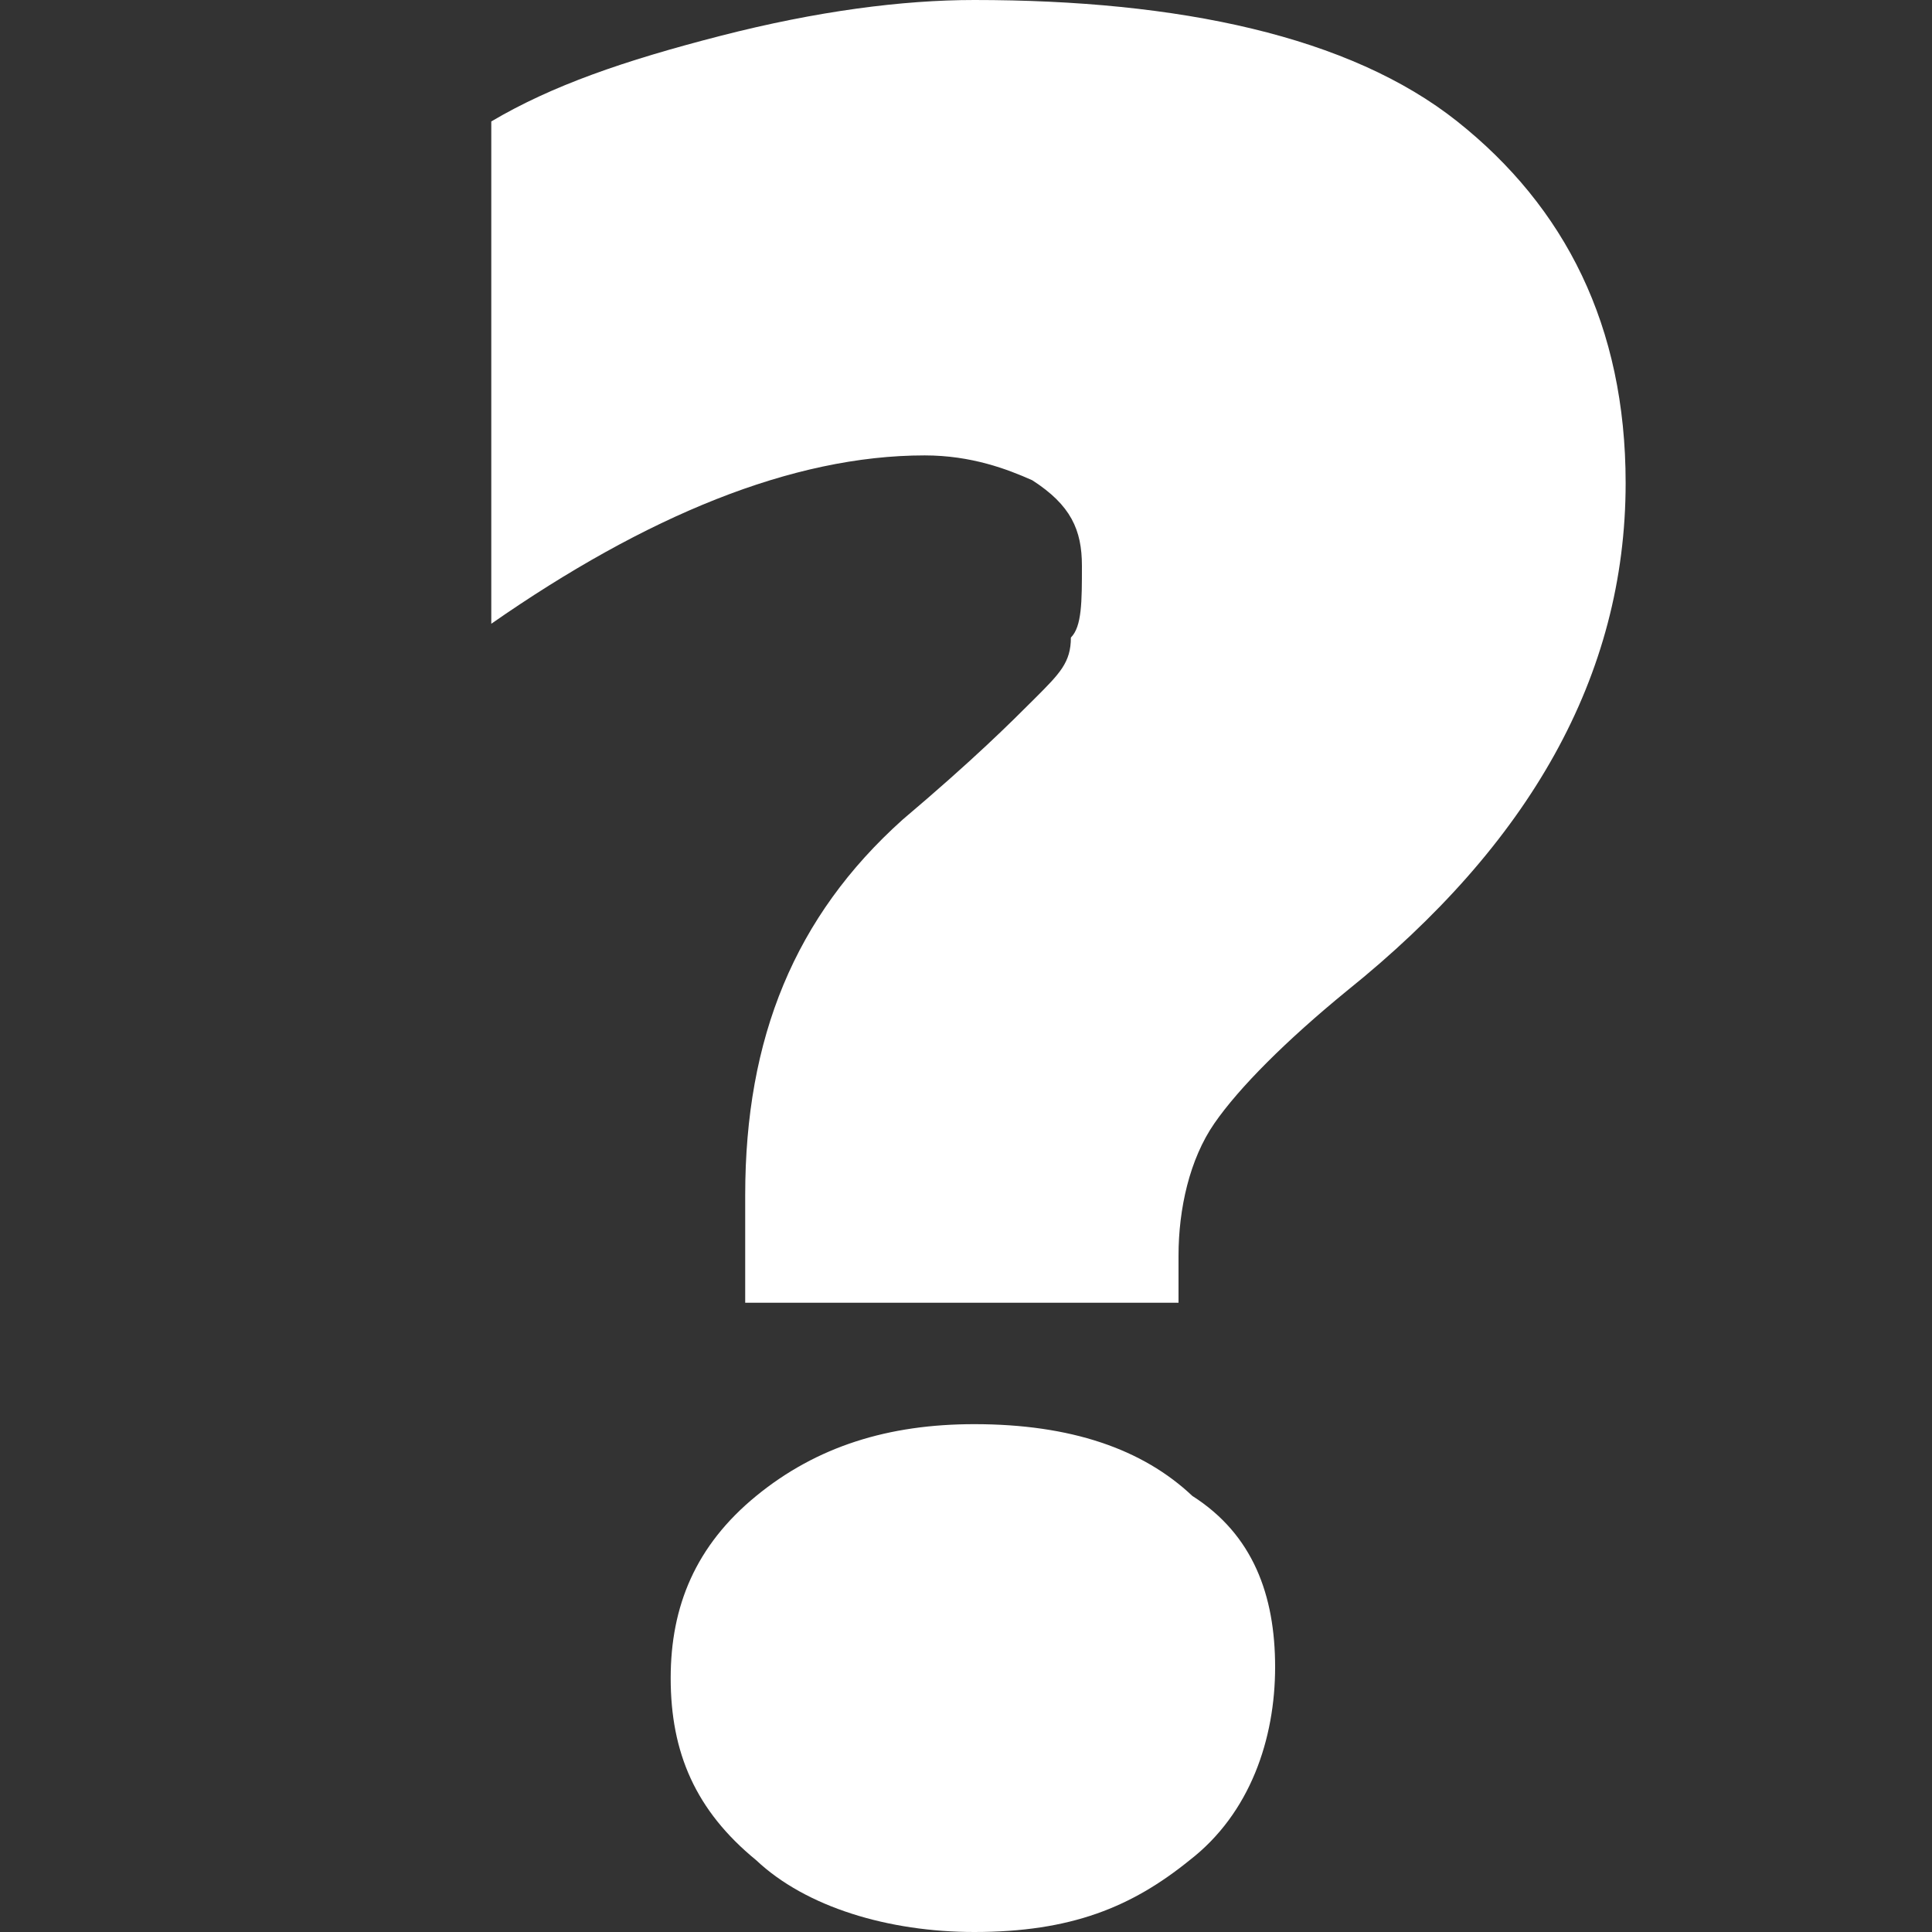 <?xml version="1.0" encoding="utf-8"?>
<!-- Generator: Adobe Illustrator 22.0.0, SVG Export Plug-In . SVG Version: 6.00 Build 0)  -->
<svg version="1.1" id="Layer_1" xmlns="http://www.w3.org/2000/svg" xmlns:xlink="http://www.w3.org/1999/xlink" x="0px" y="0px"
	 viewBox="0 0 70 70" style="enable-background:new 0 0 70 70;" xml:space="preserve">
<rect x="0" y="0" width="70" height="70" fill="#333333" stroke="none"/>
<style type="text/css">
	.st0{fill:#FFFFFF;}
</style>
<g>
	<path class="st0" d="M58.9,17.5c0,7-3.5,13.1-10.1,18.4c-2.2,1.8-3.9,3.5-4.8,4.8s-1.3,3.1-1.3,4.8v1.7H27v-3.9
		c0-5.7,1.8-10.1,5.7-13.6c2.6-2.2,3.9-3.5,4.8-4.4c0.9-0.9,1.3-1.3,1.3-2.2c0.4-0.4,0.4-1.3,0.4-2.6c0-1.3-0.4-2.2-1.8-3.1
		c-0.9-0.4-2.2-0.9-3.9-0.9c-4.8,0-10.1,2.2-15.7,6.1V4.4c2.2-1.3,4.8-2.2,8.3-3.1S32.7,0,35.3,0c7.4,0,13.6,1.3,17.5,4.4
		S58.9,11.8,58.9,17.5z M46.2,60.4c0,2.6-0.9,5.3-3.1,7C41,69.1,38.8,70,35.3,70c-3.1,0-6.1-0.9-7.9-2.6c-2.2-1.8-3.1-3.9-3.1-6.6
		c0-2.6,0.9-4.8,3.1-6.6s4.8-2.6,7.9-2.6c3.5,0,6.1,0.9,7.9,2.6C45.4,55.6,46.2,57.8,46.2,60.4z"/>
</g>
</svg>

